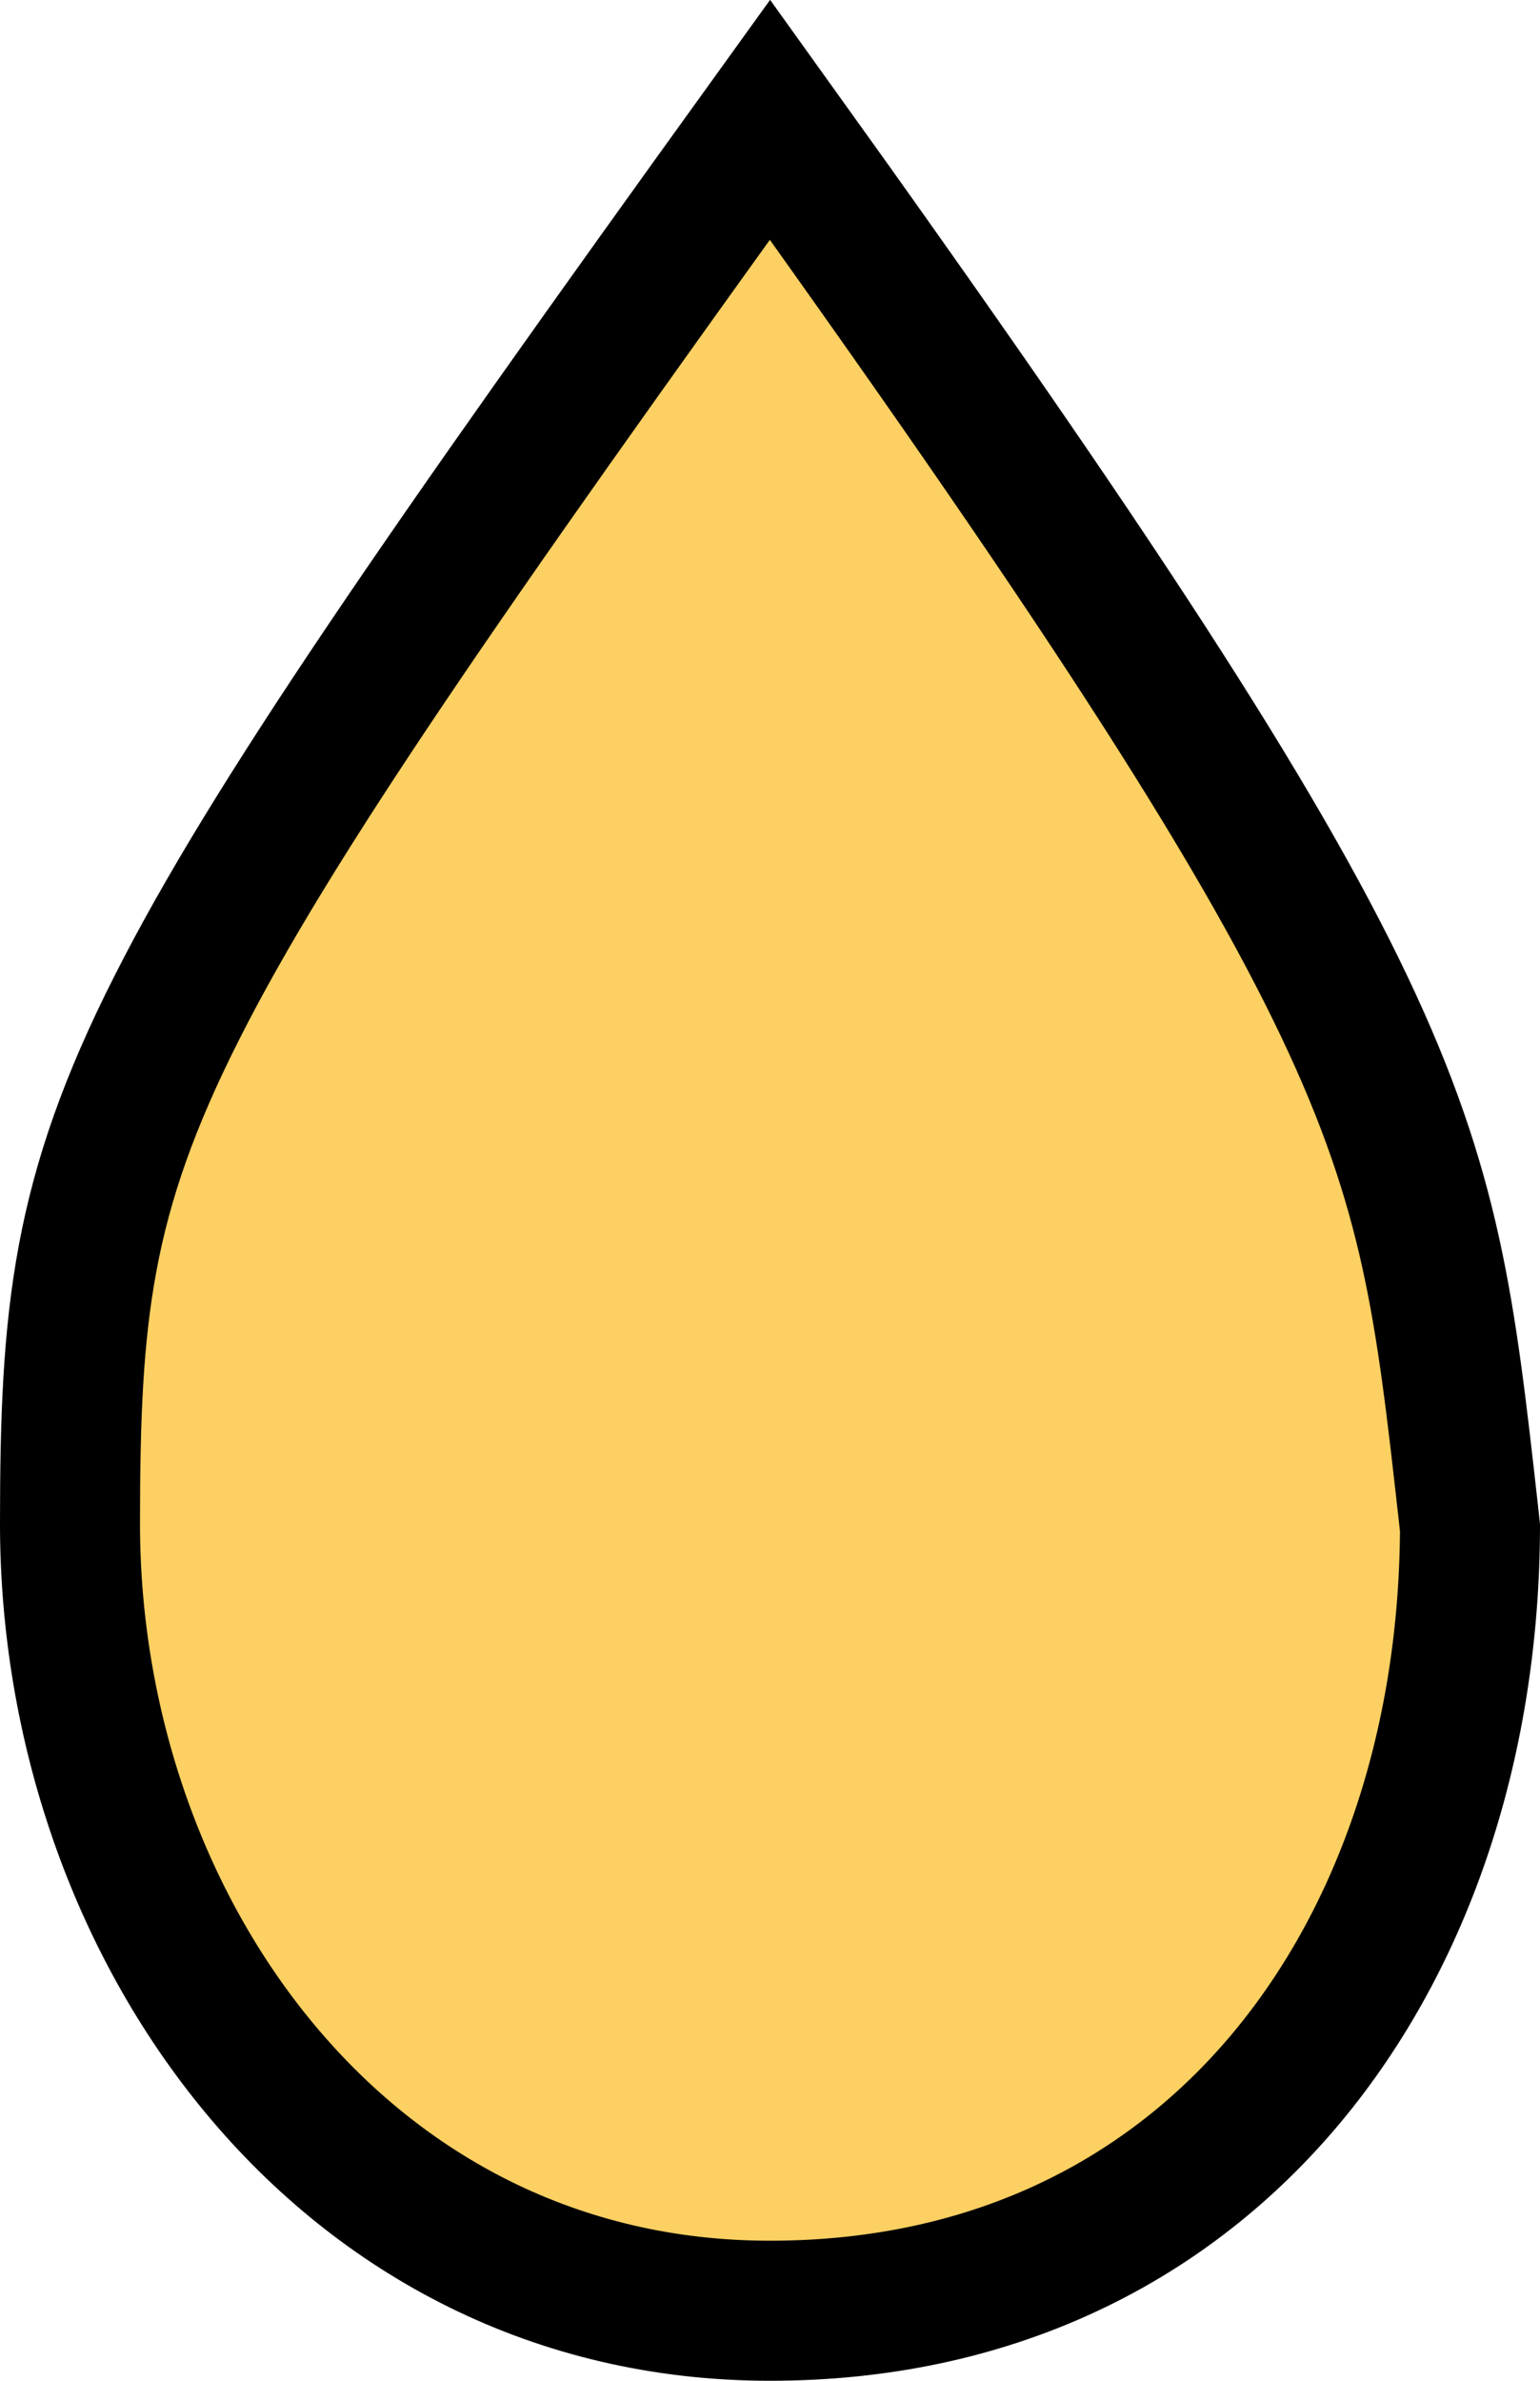 <svg width="11" height="17" viewBox="0 0 11 17" fill="none" xmlns="http://www.w3.org/2000/svg">
<path d="M1.263 7.196C1.933 5.869 3.175 4.081 5.5 0.855C7.811 4.073 8.974 5.865 9.603 7.189C10.23 8.508 10.326 9.356 10.487 10.791C10.491 10.83 10.496 10.868 10.5 10.908C10.494 12.487 10.005 13.885 9.152 14.882C8.3 15.878 7.064 16.5 5.5 16.5C2.444 16.5 0.5 13.758 0.5 10.88C0.5 9.391 0.581 8.543 1.263 7.196Z" fill="#FCD062" stroke="black"/>
</svg>
